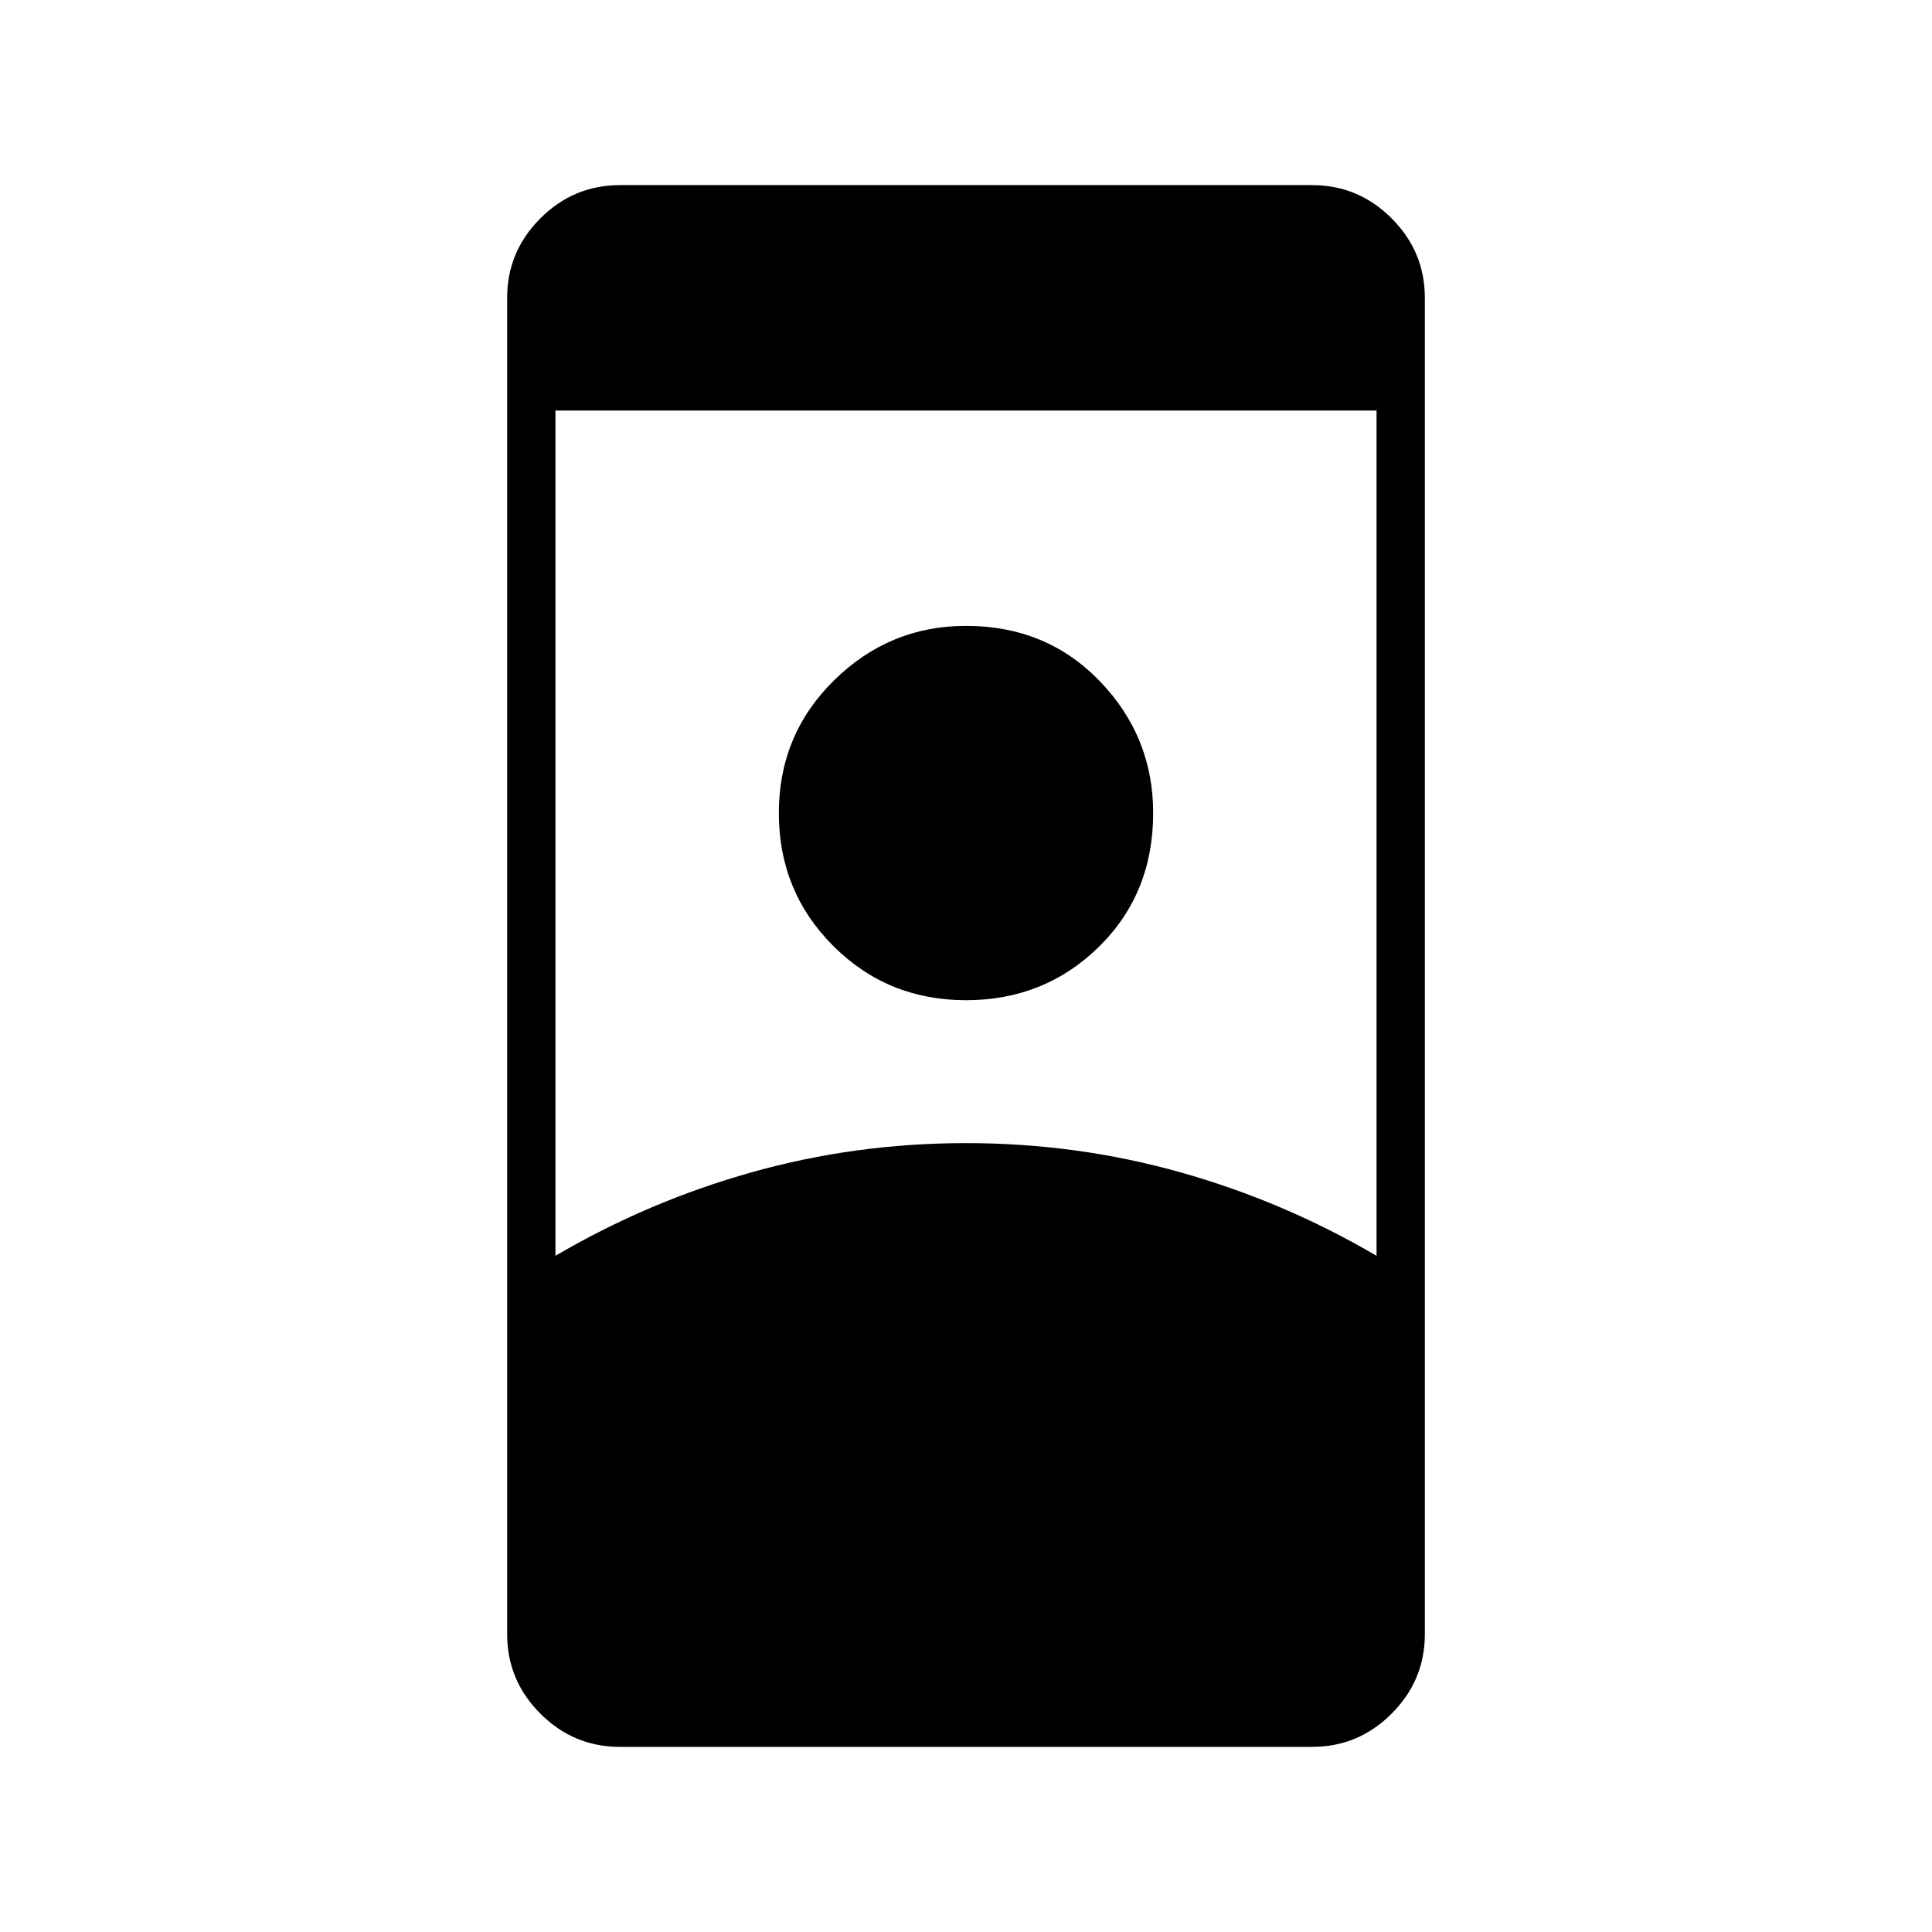 <svg xmlns="http://www.w3.org/2000/svg" height="40" width="40"><path d="M12.833 36.167q-.958 0-1.645-.688-.688-.687-.688-1.646V6.167q0-.959.688-1.646.687-.688 1.645-.688h14.334q.958 0 1.645.688.688.687.688 1.646v27.666q0 .959-.688 1.646-.687.688-1.645.688ZM11.5 26q1.917-1.125 4.062-1.729 2.146-.604 4.438-.604t4.438.604q2.145.604 4.062 1.729V8.5h-17Zm8.5-5.292q1.625 0 2.75-1.104t1.125-2.771q0-1.583-1.104-2.729-1.104-1.146-2.771-1.146-1.583 0-2.729 1.125-1.146 1.125-1.146 2.75t1.125 2.75q1.125 1.125 2.75 1.125Z"/></svg>